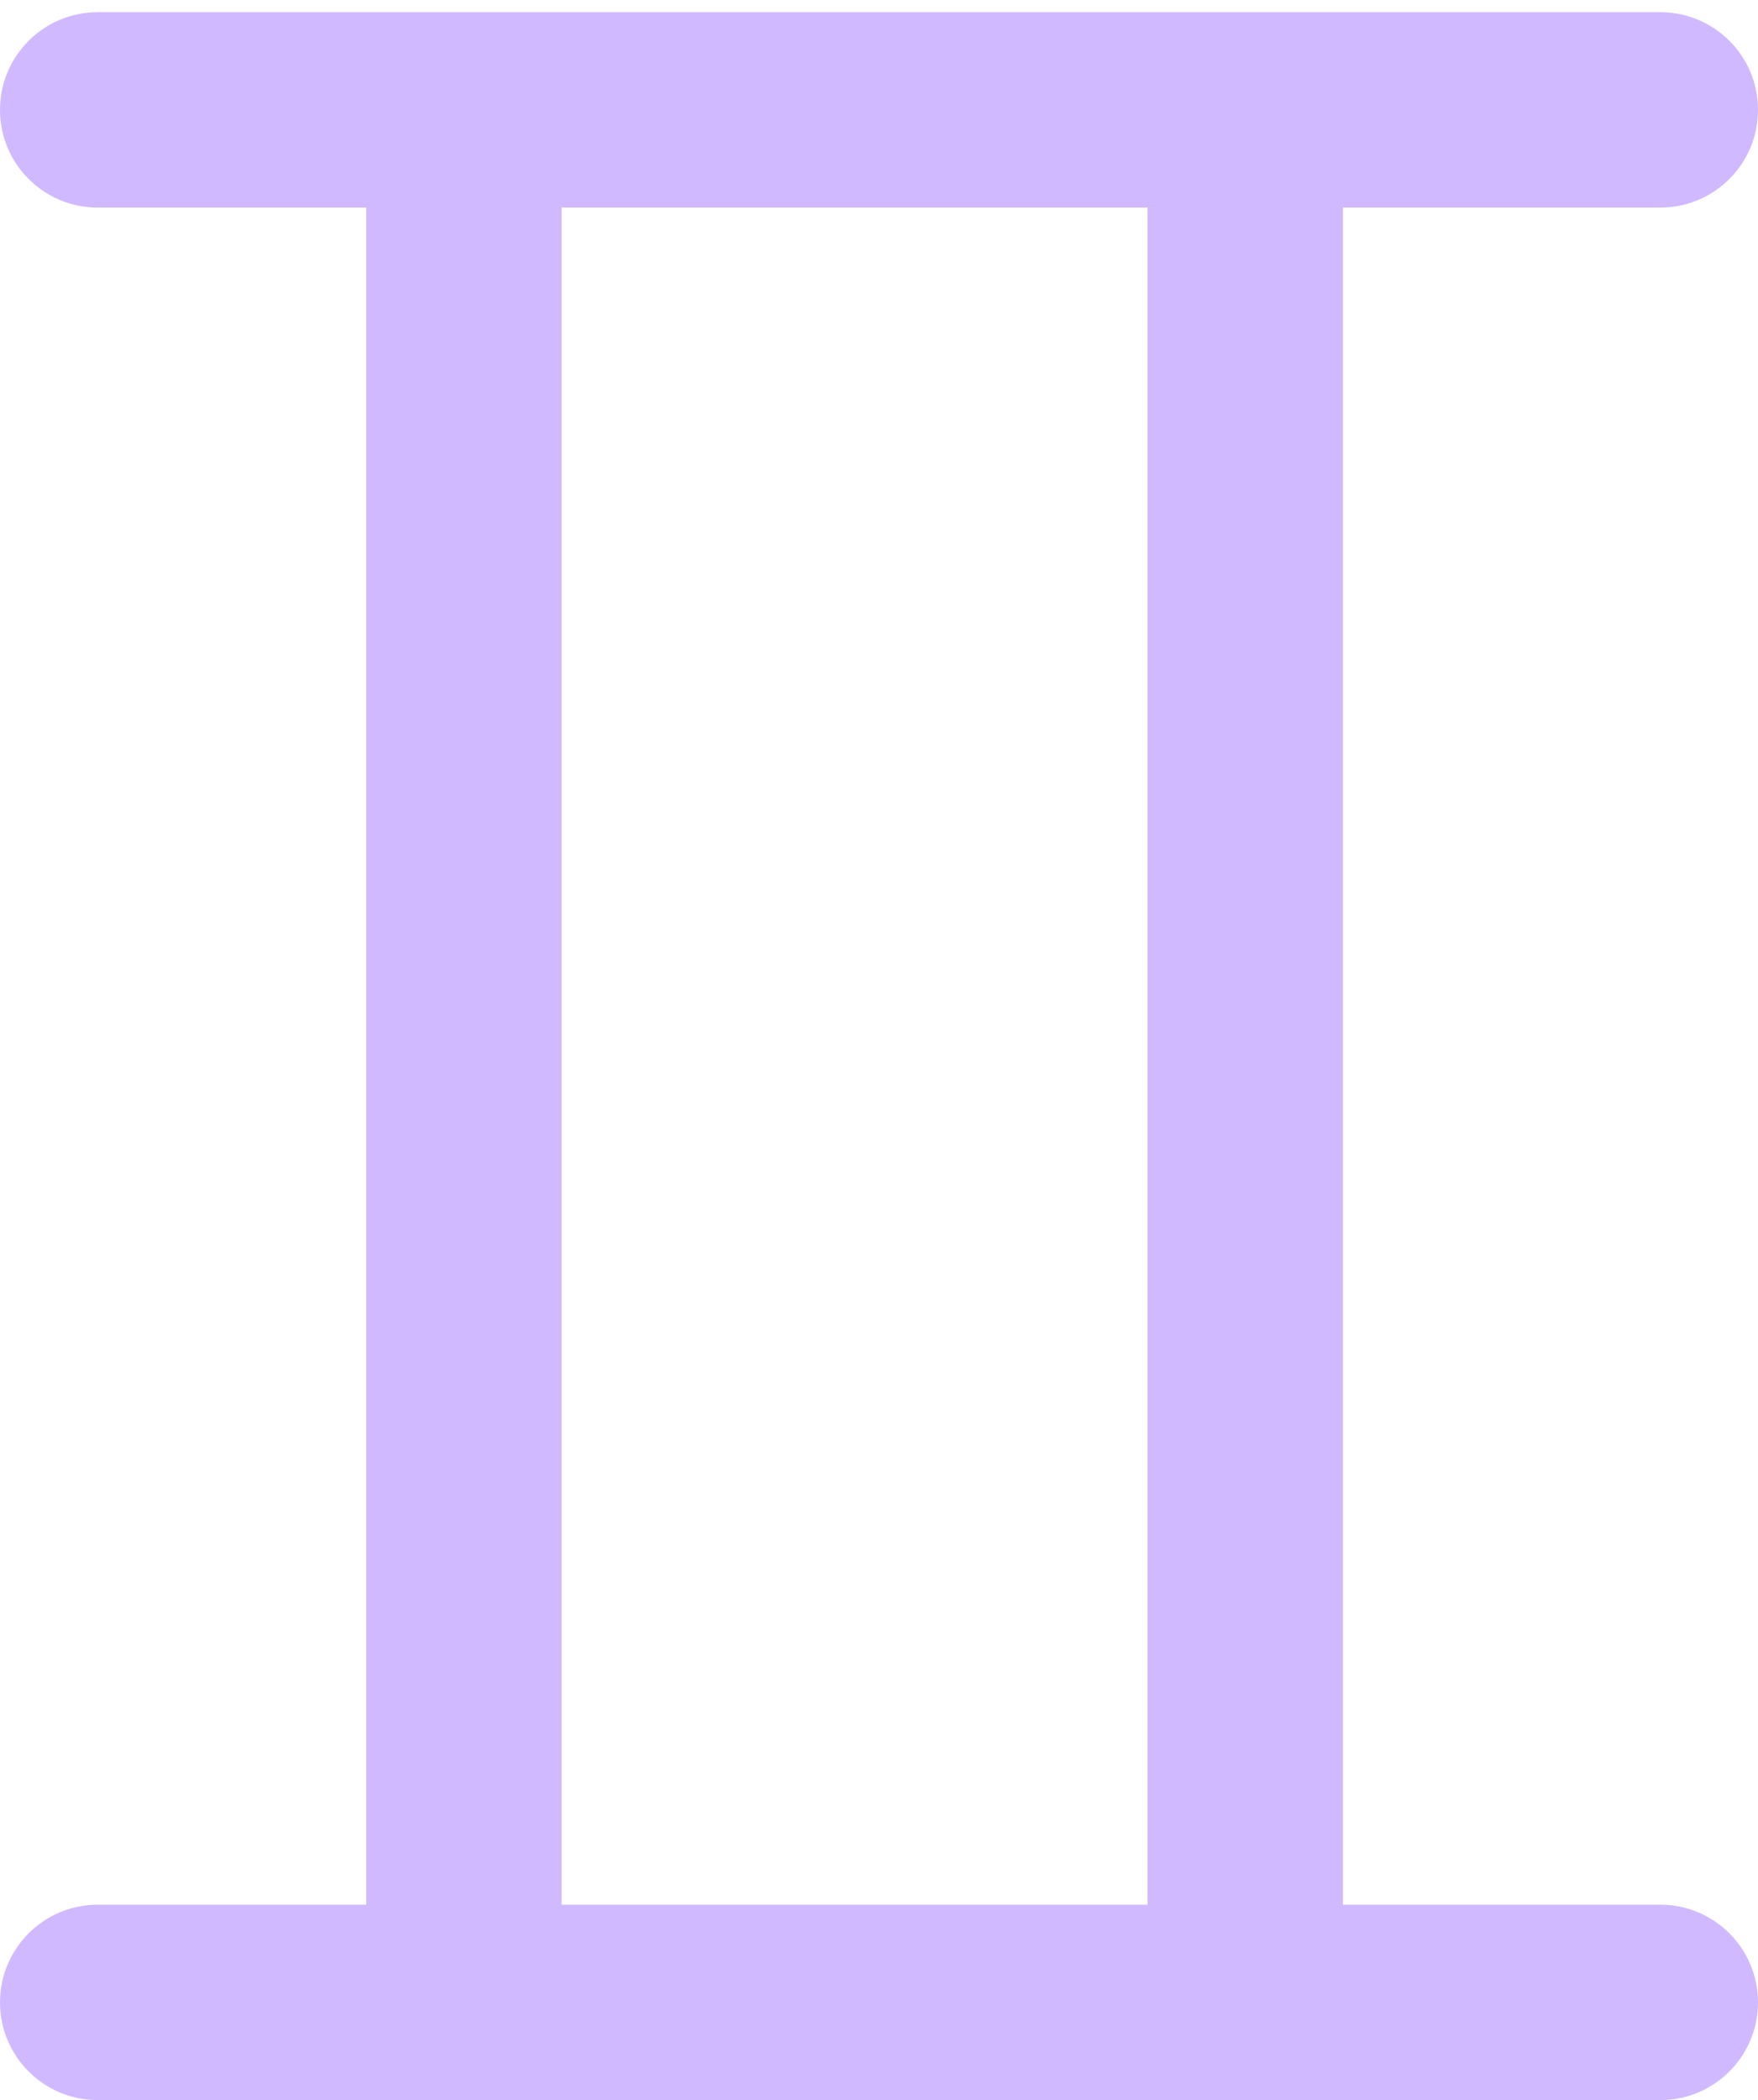 <svg  viewBox="0 0 72 86" fill="none" xmlns="http://www.w3.org/2000/svg">
<path fill-rule="evenodd" clip-rule="evenodd" d="M72 4.5C72 6.709 70.209 8.5 68 8.5L55 8.5V78H68C70.209 78 72 79.791 72 82C72 84.209 70.209 86 68 86H19H4C1.791 86 0 84.209 0 82C0 79.791 1.791 78 4 78H15V8.5L4 8.5C1.791 8.5 0 6.709 0 4.5C0 2.291 1.791 0.5 4 0.5L51 0.5H68C70.209 0.5 72 2.291 72 4.5ZM23 78H47V8.5L23 8.5V78Z" fill="#d0b9ff"/>
</svg>
